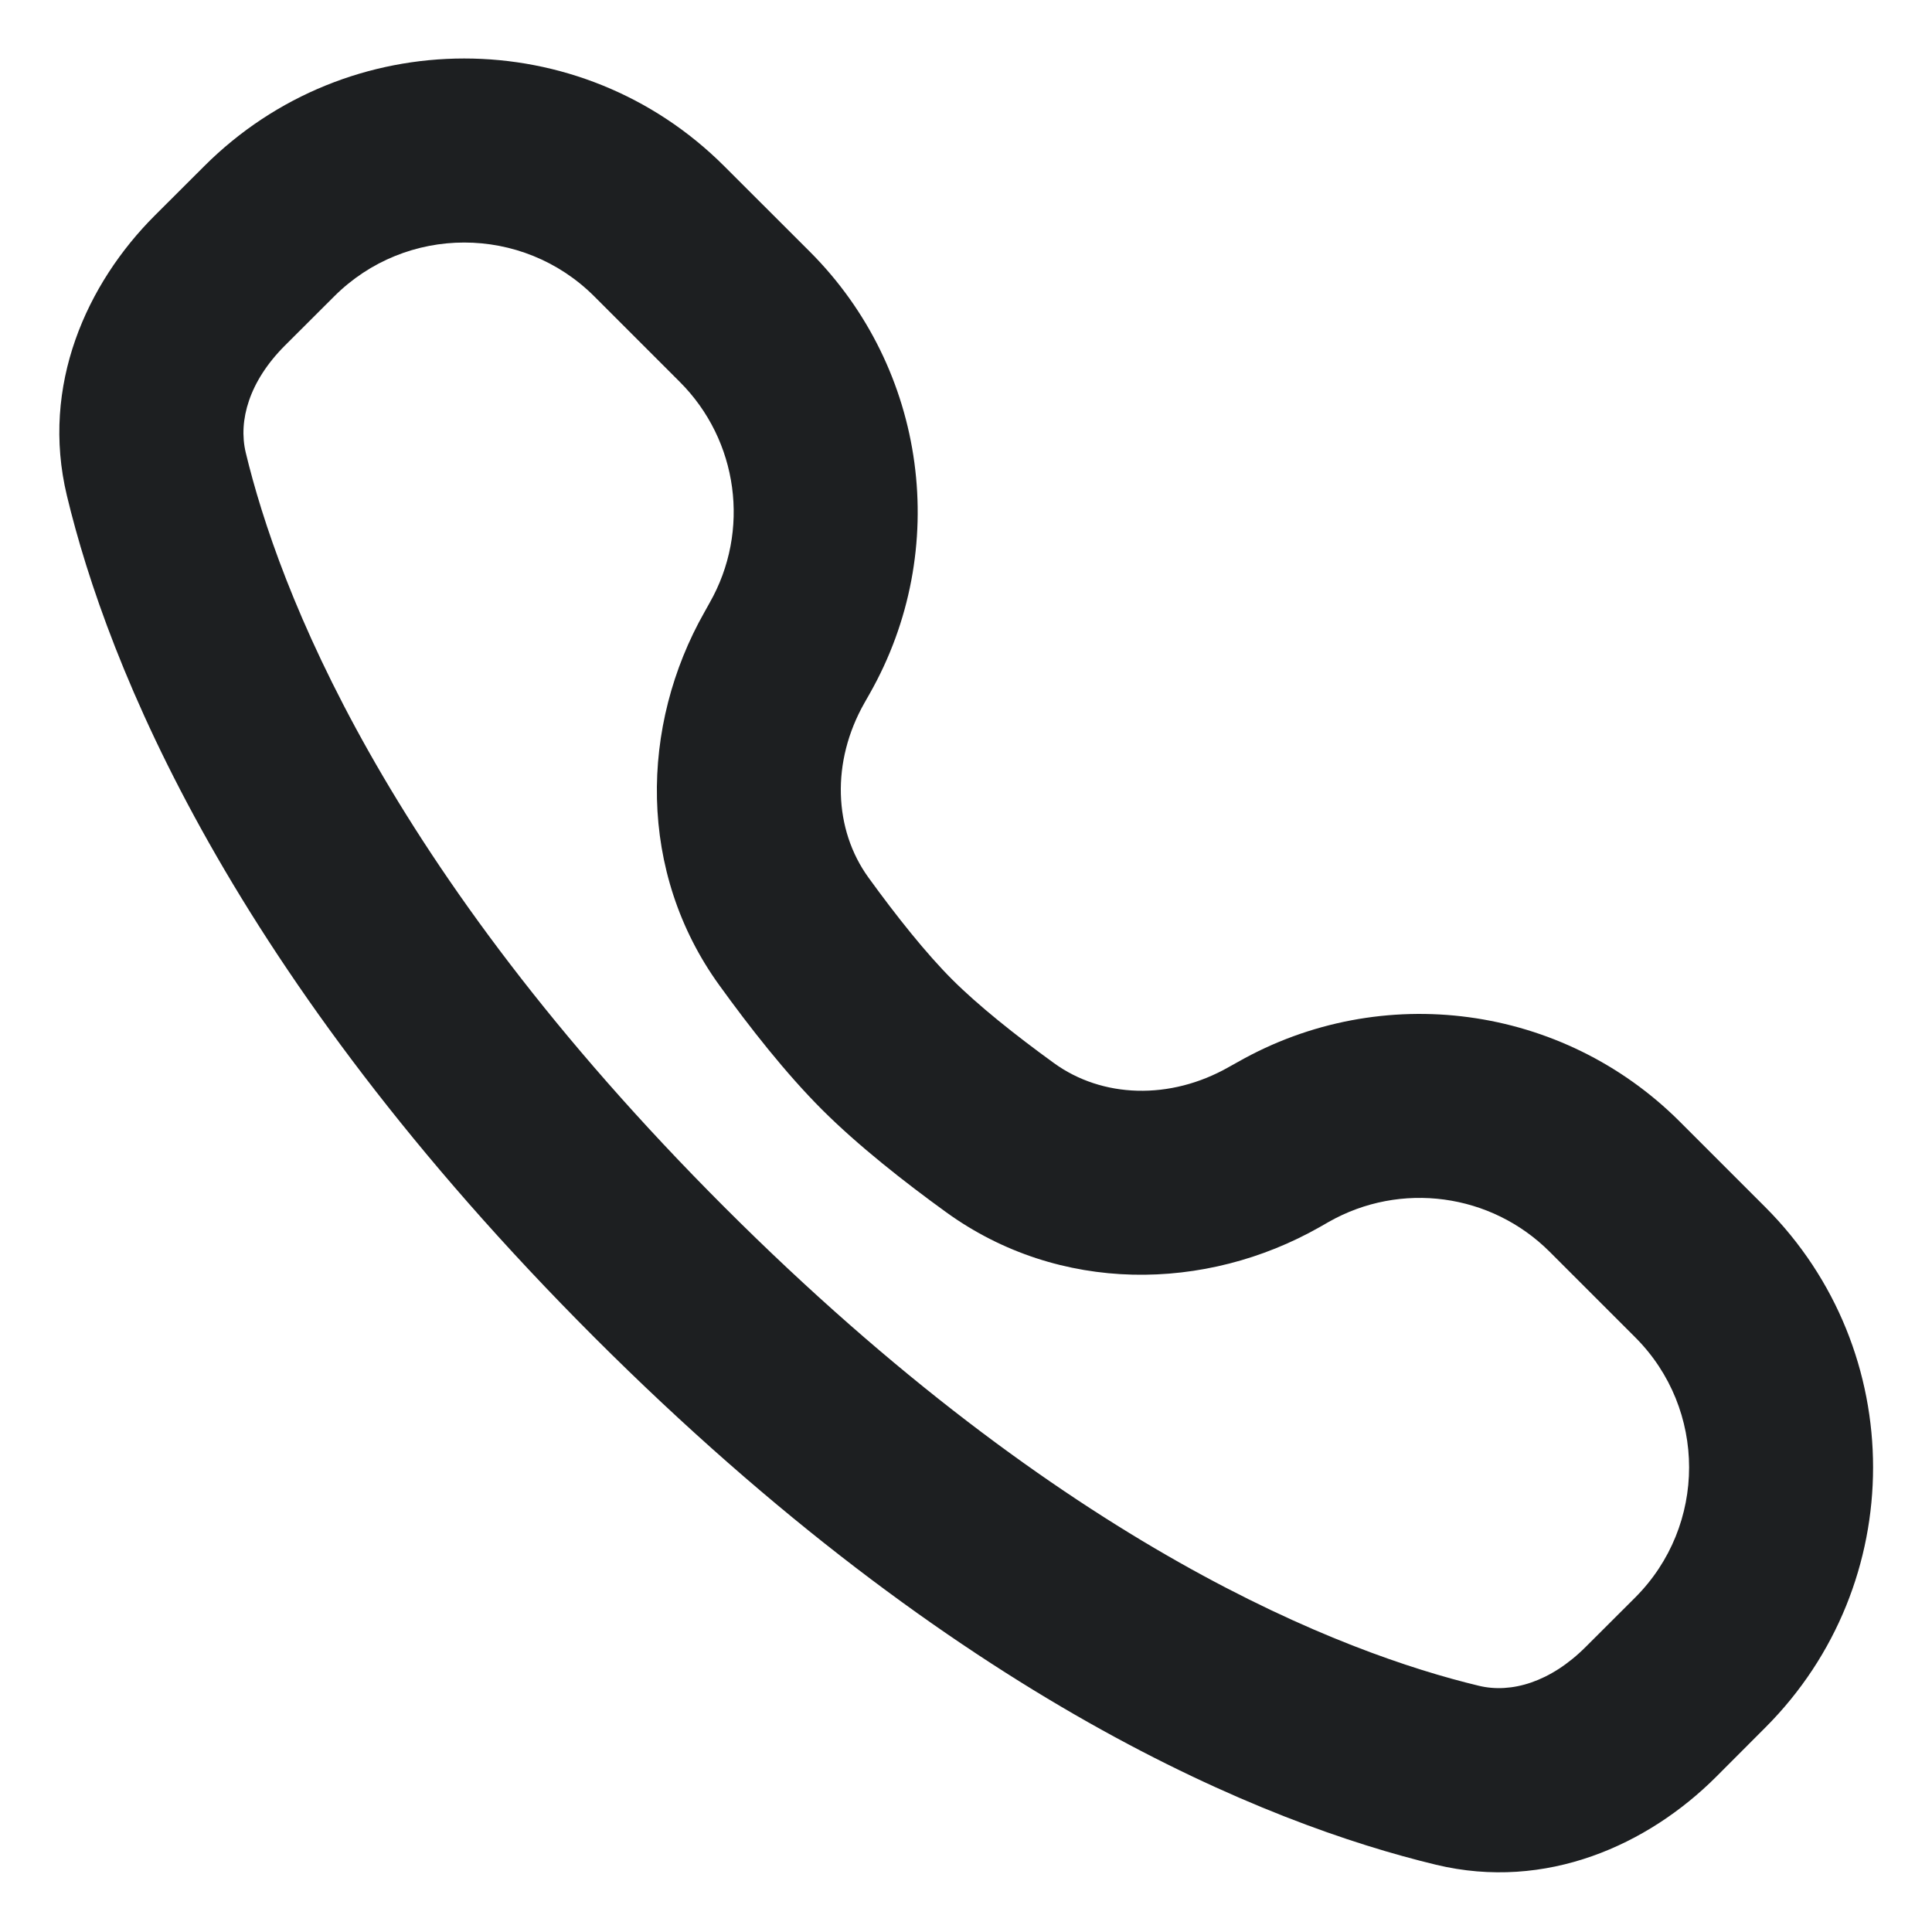 <svg width="21" height="21" viewBox="0 0 21 21" fill="none" xmlns="http://www.w3.org/2000/svg">
<path fill-rule="evenodd" clip-rule="evenodd" d="M7.874 1.808C6.312 0.245 3.78 0.245 2.218 1.808L1.682 2.343C0.944 3.081 0.439 4.188 0.727 5.387C1.168 7.224 2.497 10.572 6.46 14.536C10.423 18.498 13.772 19.827 15.609 20.269C16.808 20.557 17.914 20.052 18.653 19.314L19.188 18.778C20.75 17.216 20.75 14.683 19.188 13.121L18.259 12.192C16.986 10.919 15.019 10.654 13.454 11.544L13.357 11.598C12.716 11.963 11.979 11.934 11.457 11.556C11.036 11.251 10.633 10.93 10.349 10.646C10.066 10.363 9.745 9.96 9.44 9.539C9.062 9.017 9.032 8.28 9.397 7.639L9.452 7.542C10.342 5.977 10.077 4.01 8.803 2.736L7.874 1.808ZM3.632 3.222C4.413 2.441 5.679 2.441 6.46 3.222L7.389 4.151C8.026 4.787 8.159 5.771 7.713 6.553L7.659 6.65C6.954 7.89 6.929 9.481 7.82 10.711C8.147 11.164 8.54 11.666 8.935 12.061C9.33 12.455 9.832 12.849 10.284 13.176C11.515 14.067 13.106 14.042 14.346 13.337L14.442 13.282C15.225 12.837 16.208 12.97 16.845 13.607L17.774 14.536C18.555 15.316 18.555 16.583 17.774 17.364L17.238 17.899C16.852 18.286 16.425 18.408 16.076 18.324C14.607 17.971 11.584 16.831 7.874 13.121C4.165 9.412 3.024 6.388 2.671 4.919C2.588 4.571 2.709 4.144 3.096 3.757L3.632 3.222Z" fill="#1D1F21"/>
</svg>
